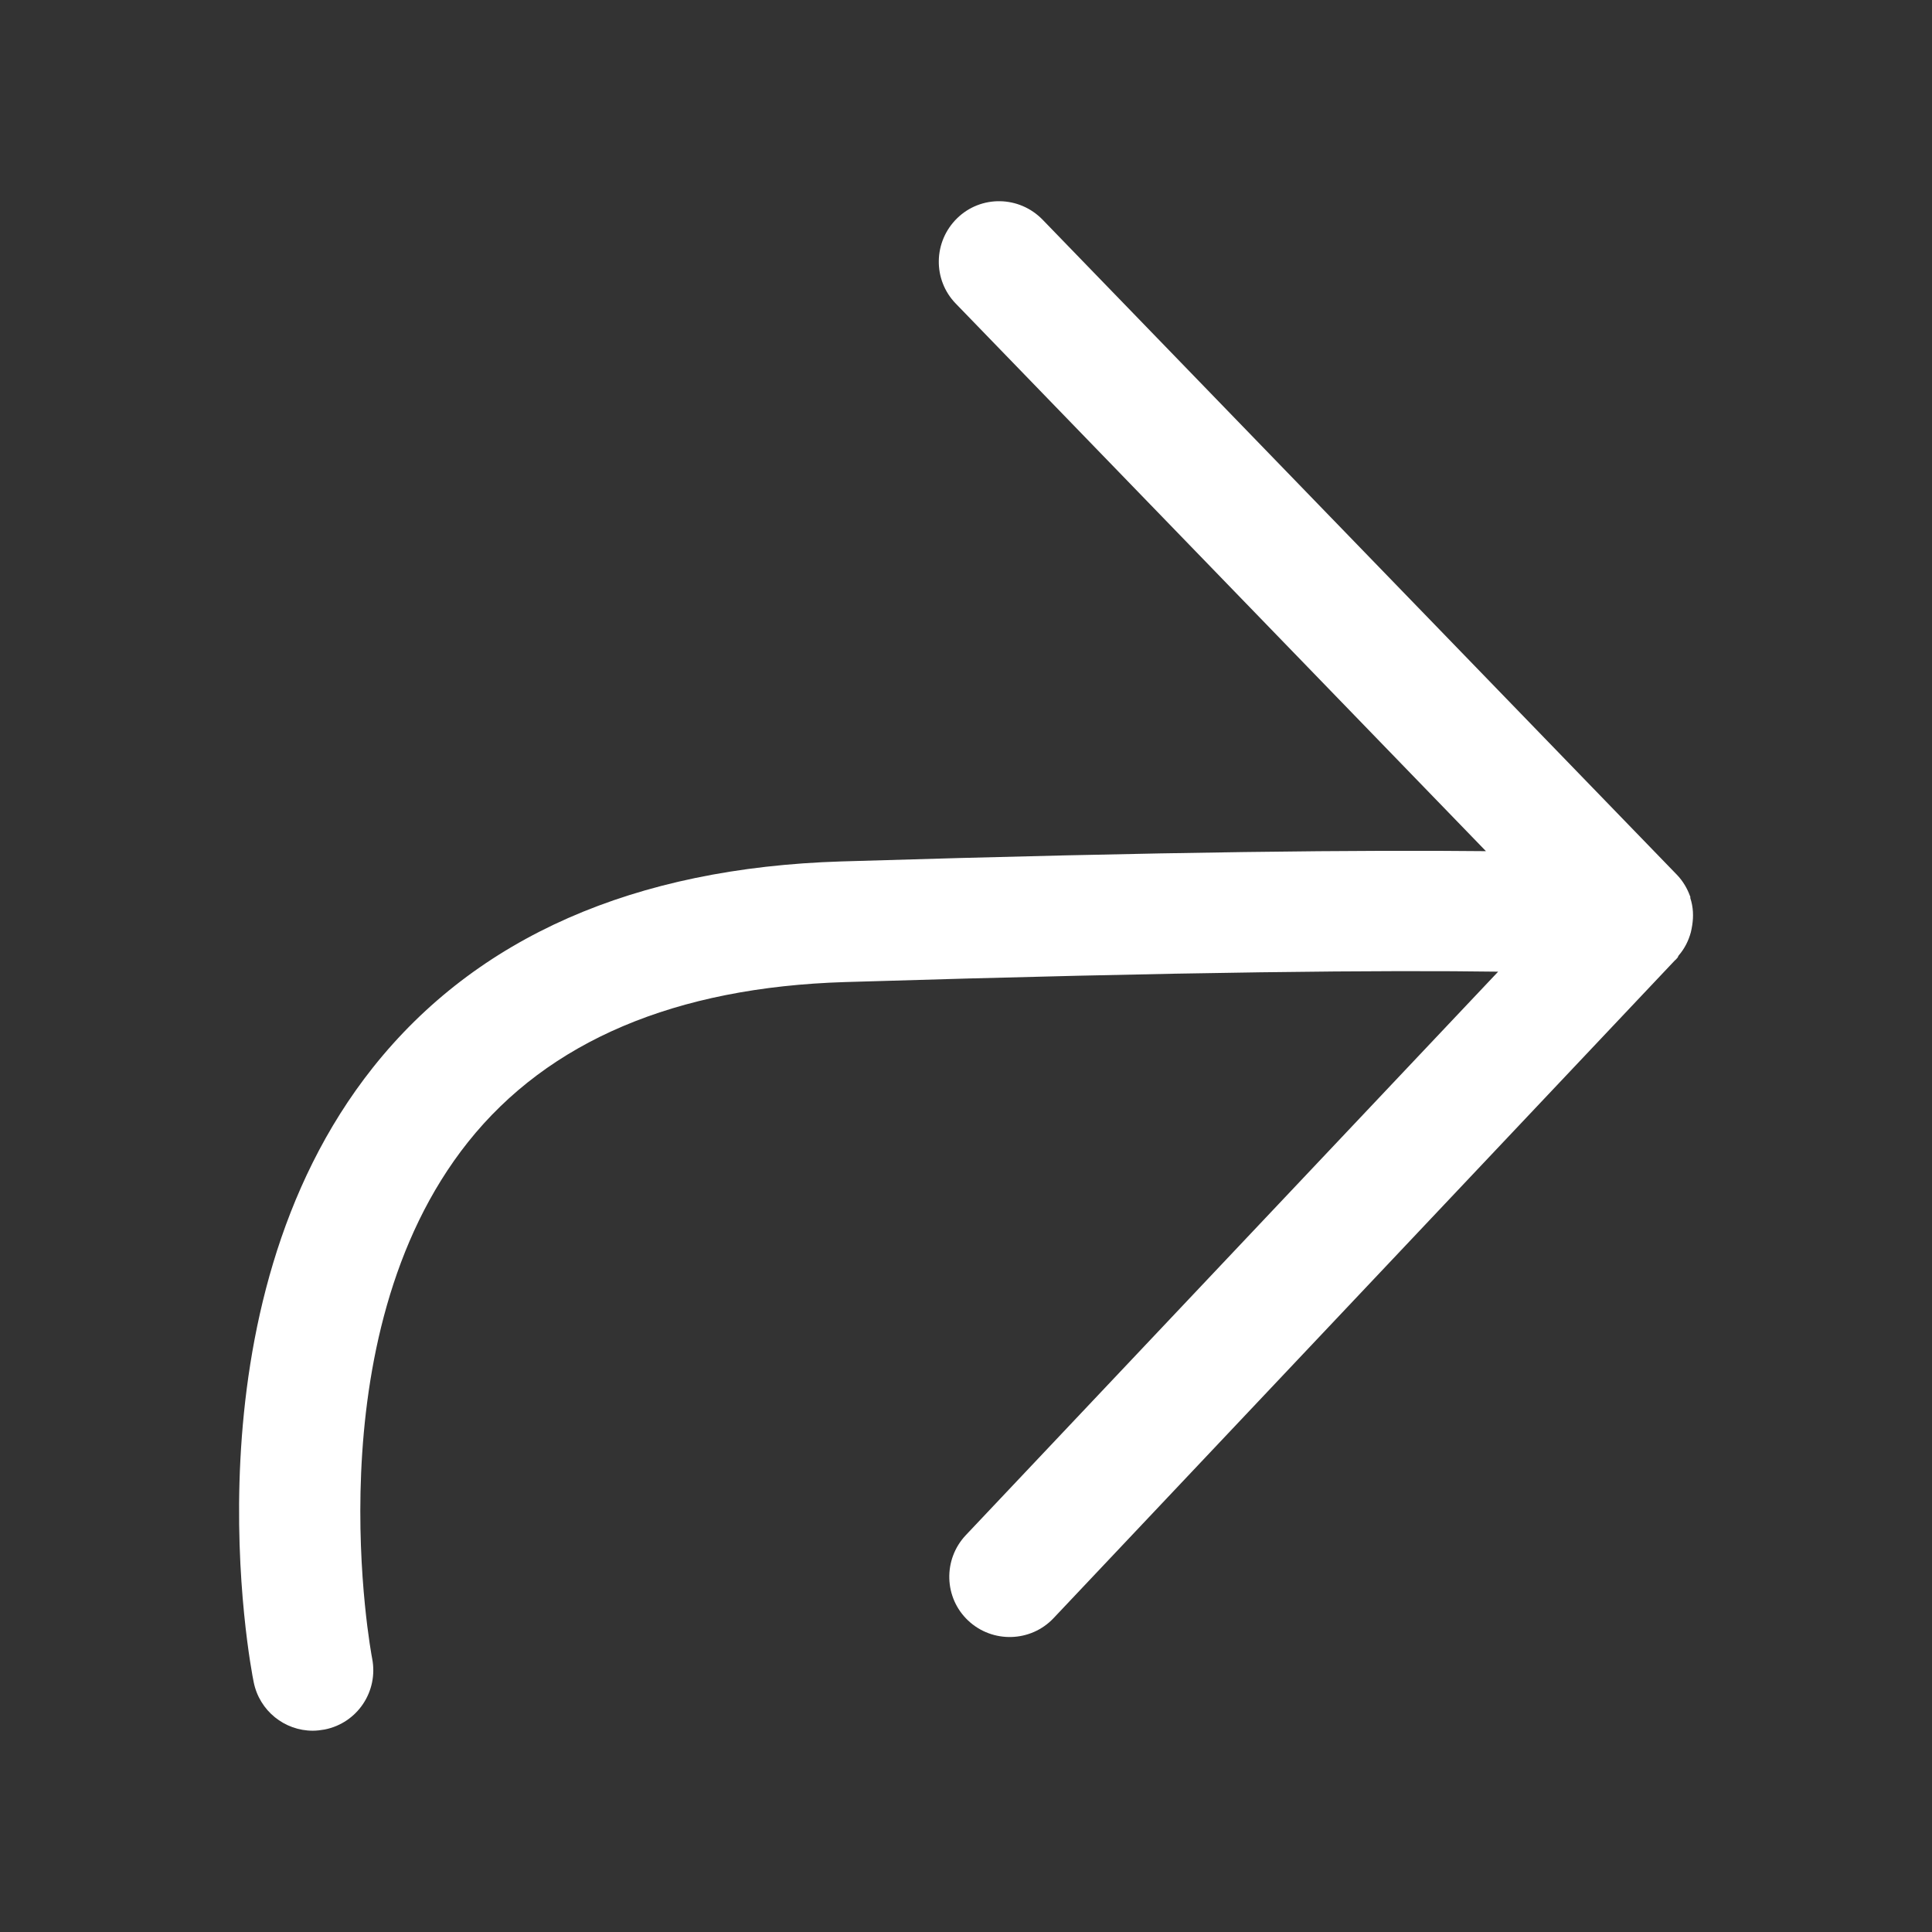 <?xml version="1.0" encoding="iso-8859-1"?>
<!-- Generator: Adobe Illustrator 15.1.0, SVG Export Plug-In . SVG Version: 6.00 Build 0)  -->
<!DOCTYPE svg PUBLIC "-//W3C//DTD SVG 1.1//EN" "http://www.w3.org/Graphics/SVG/1.1/DTD/svg11.dtd">
<svg version="1.1" id="Layer_1" xmlns="http://www.w3.org/2000/svg" xmlns:xlink="http://www.w3.org/1999/xlink" x="0px" y="0px"
	 width="16px" height="16px" viewBox="0 0 16 16" style="enable-background:new 0 0 16 16;" xml:space="preserve">
<rect x="0" y="0" width="16" height="16" fill="#333333" stroke="none"/>
<path style="fill:#FFFFFF;" d="M14.014,7.664c0.012-0.076,0.009-0.151-0.015-0.225C13.997,7.435,14,7.429,13.998,7.424
	c0-0.001-0.002-0.002-0.002-0.003c-0.023-0.064-0.059-0.125-0.109-0.177L8.634,1.819C8.44,1.62,8.124,1.615,7.927,1.807
	C7.729,2,7.723,2.316,7.915,2.514l4.391,4.535c-0.961-0.01-2.597,0.001-5.339,0.085C5.252,7.187,3.947,7.761,3.089,8.84
	c-1.585,1.996-1.014,4.966-0.988,5.091c0.048,0.238,0.256,0.402,0.489,0.402c0.032,0,0.065-0.004,0.099-0.01
	c0.271-0.054,0.446-0.316,0.393-0.588c-0.005-0.025-0.503-2.648,0.794-4.277c0.666-0.836,1.717-1.282,3.123-1.325
	c2.868-0.088,4.501-0.099,5.408-0.086l-4.409,4.667c-0.189,0.201-0.181,0.518,0.02,0.707c0.201,0.189,0.518,0.18,0.707-0.02
	l5.148-5.45c0.001,0,0.002,0,0.003-0.001s0.002-0.003,0.003-0.004l0.012-0.013c0.006-0.006,0.006-0.014,0.011-0.02
	c0.05-0.058,0.082-0.123,0.101-0.193C14.007,7.702,14.011,7.684,14.014,7.664z"/>
</svg>

